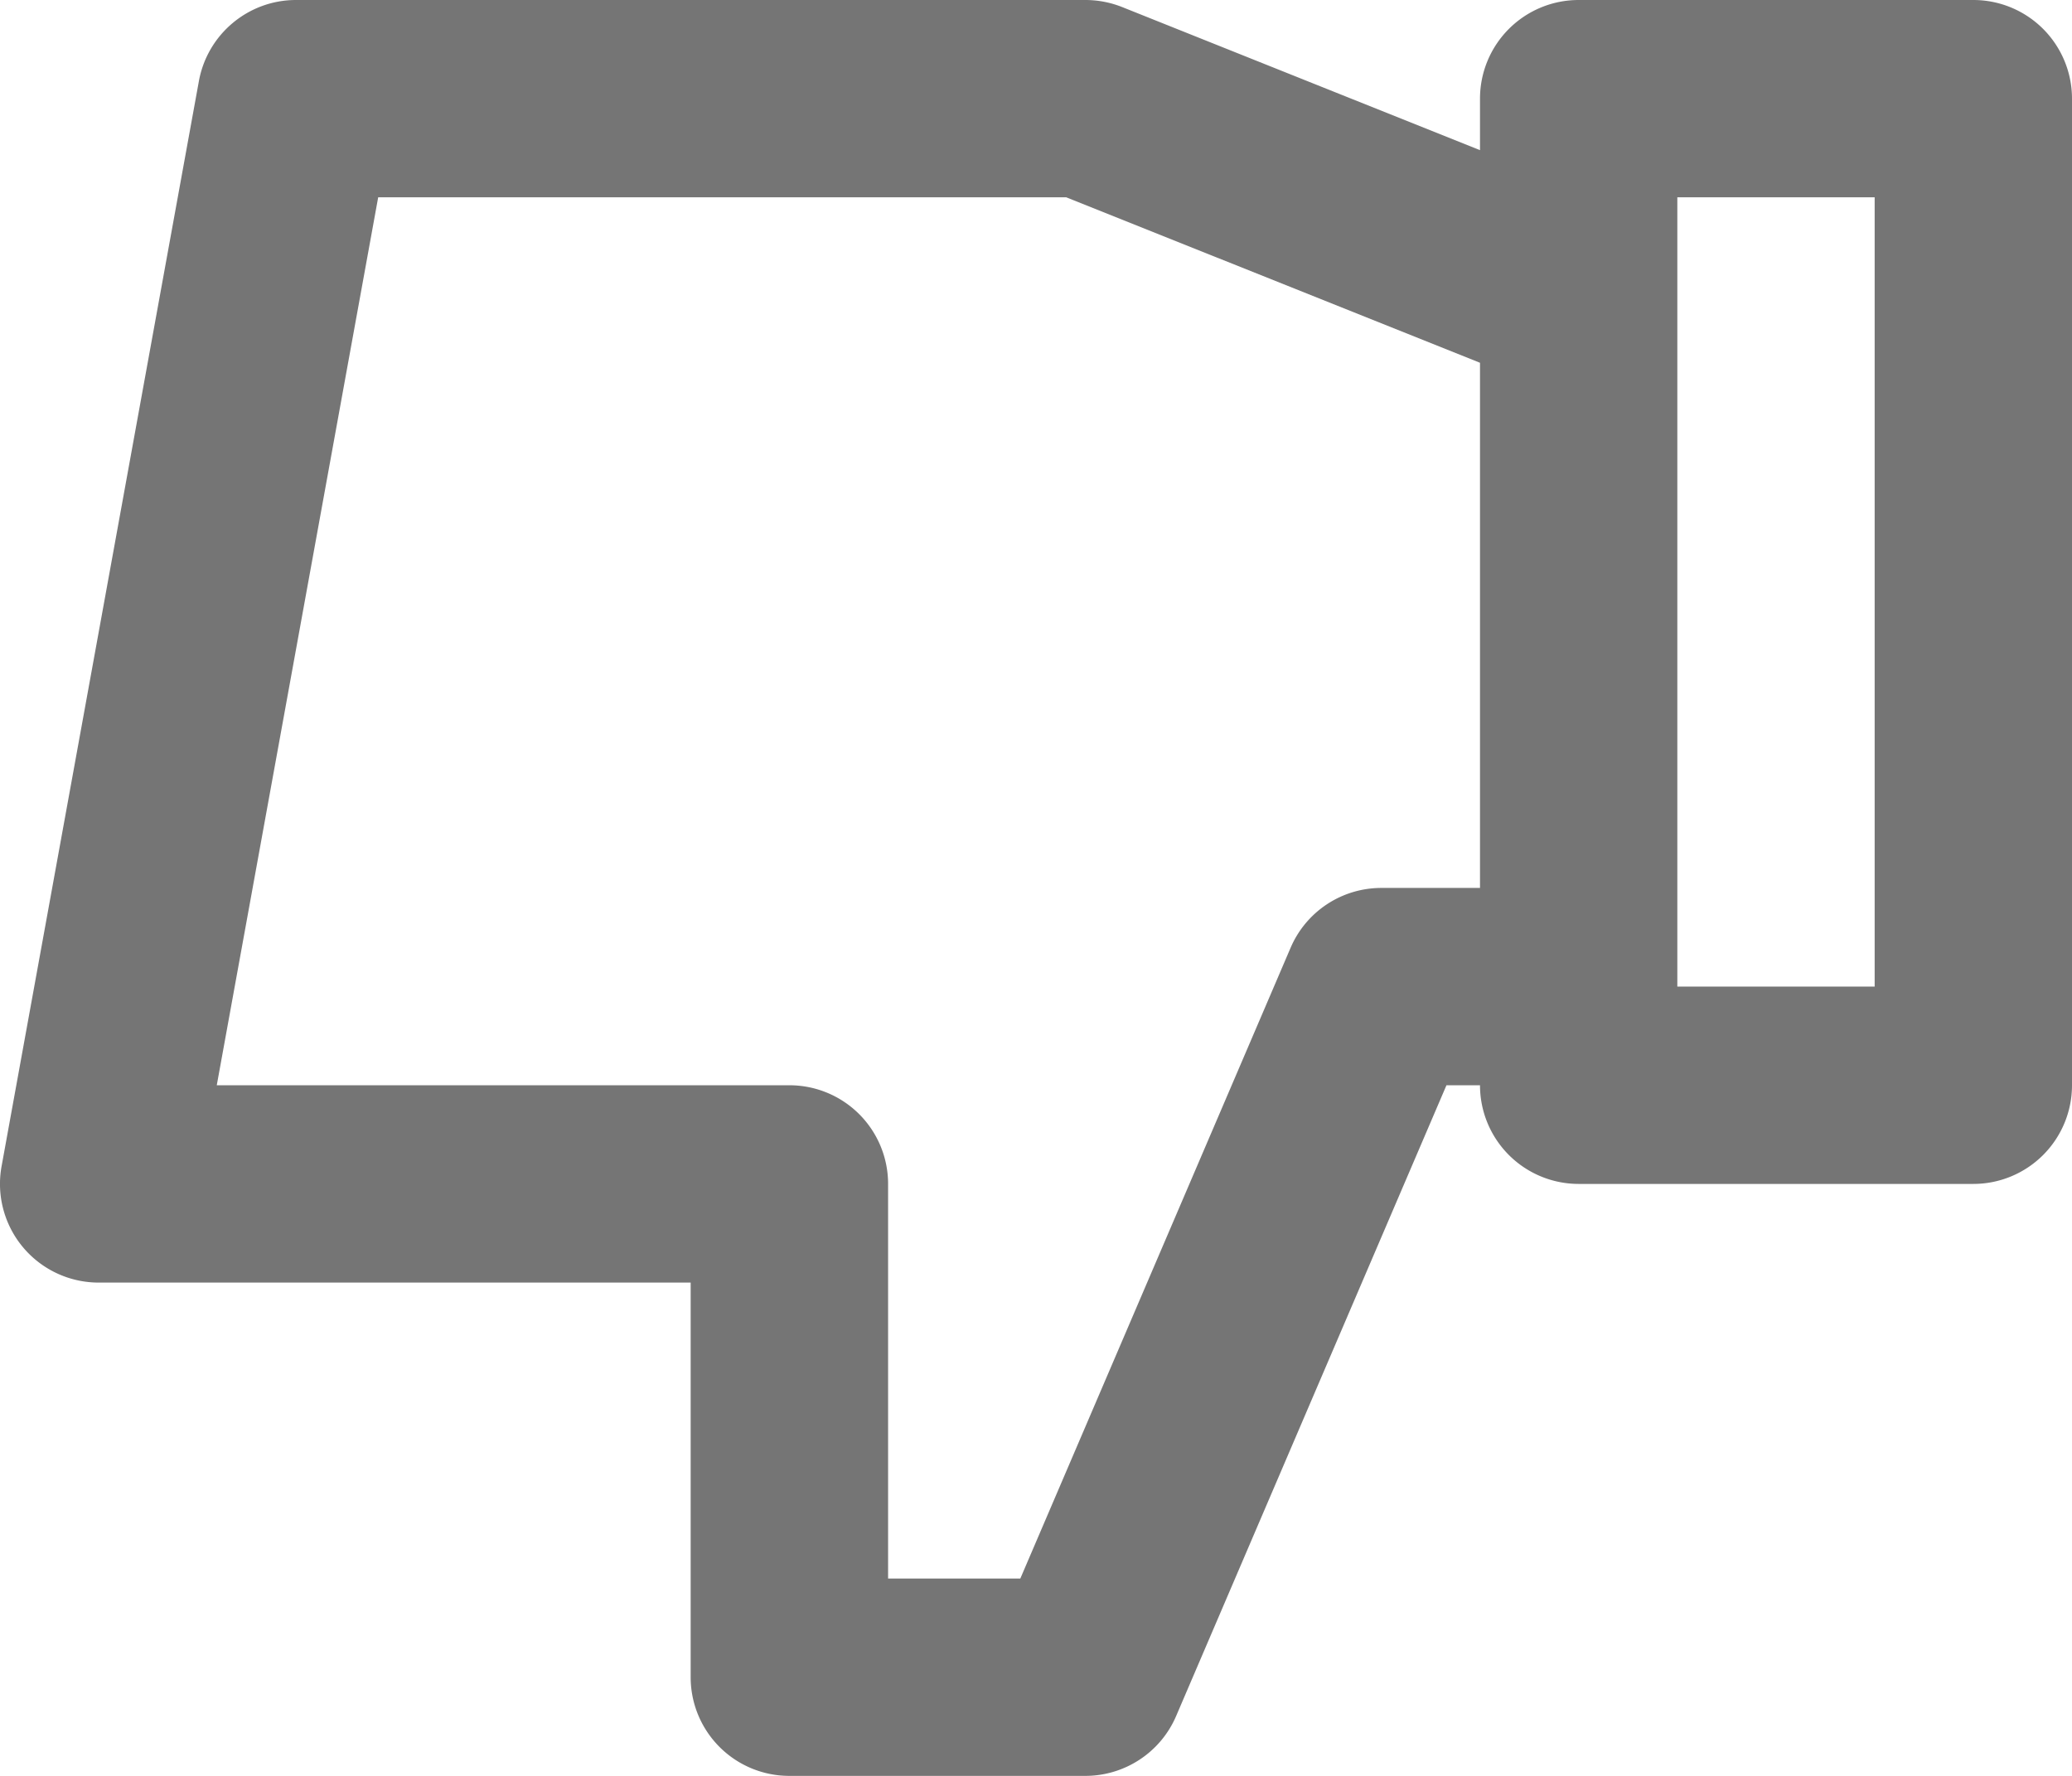 <svg xmlns="http://www.w3.org/2000/svg" width="21" height="18" viewBox="0 0 21 18">
    <path fill="#757575" fill-rule="evenodd" d="M19 10h-2V2h2v8zm-5-1a1 1 0 0 0-.919.605L10.341 16h-1.34v-4a1 1 0 0 0-1-1H2.197l1.636-9h6.974L15 3.677V9h-1zm6-9h-4a1 1 0 0 0-1 1v.522L11.372.071A1.012 1.012 0 0 0 11 0H3c-.483 0-.897.346-.984.821l-2 11A1 1 0 0 0 1 13h6v4a1 1 0 0 0 1 1h3c.4 0 .762-.238.92-.606L14.66 11H15a1 1 0 0 0 1 1h4a1 1 0 0 0 1-1V1a1 1 0 0 0-1-1z"/>
</svg>
